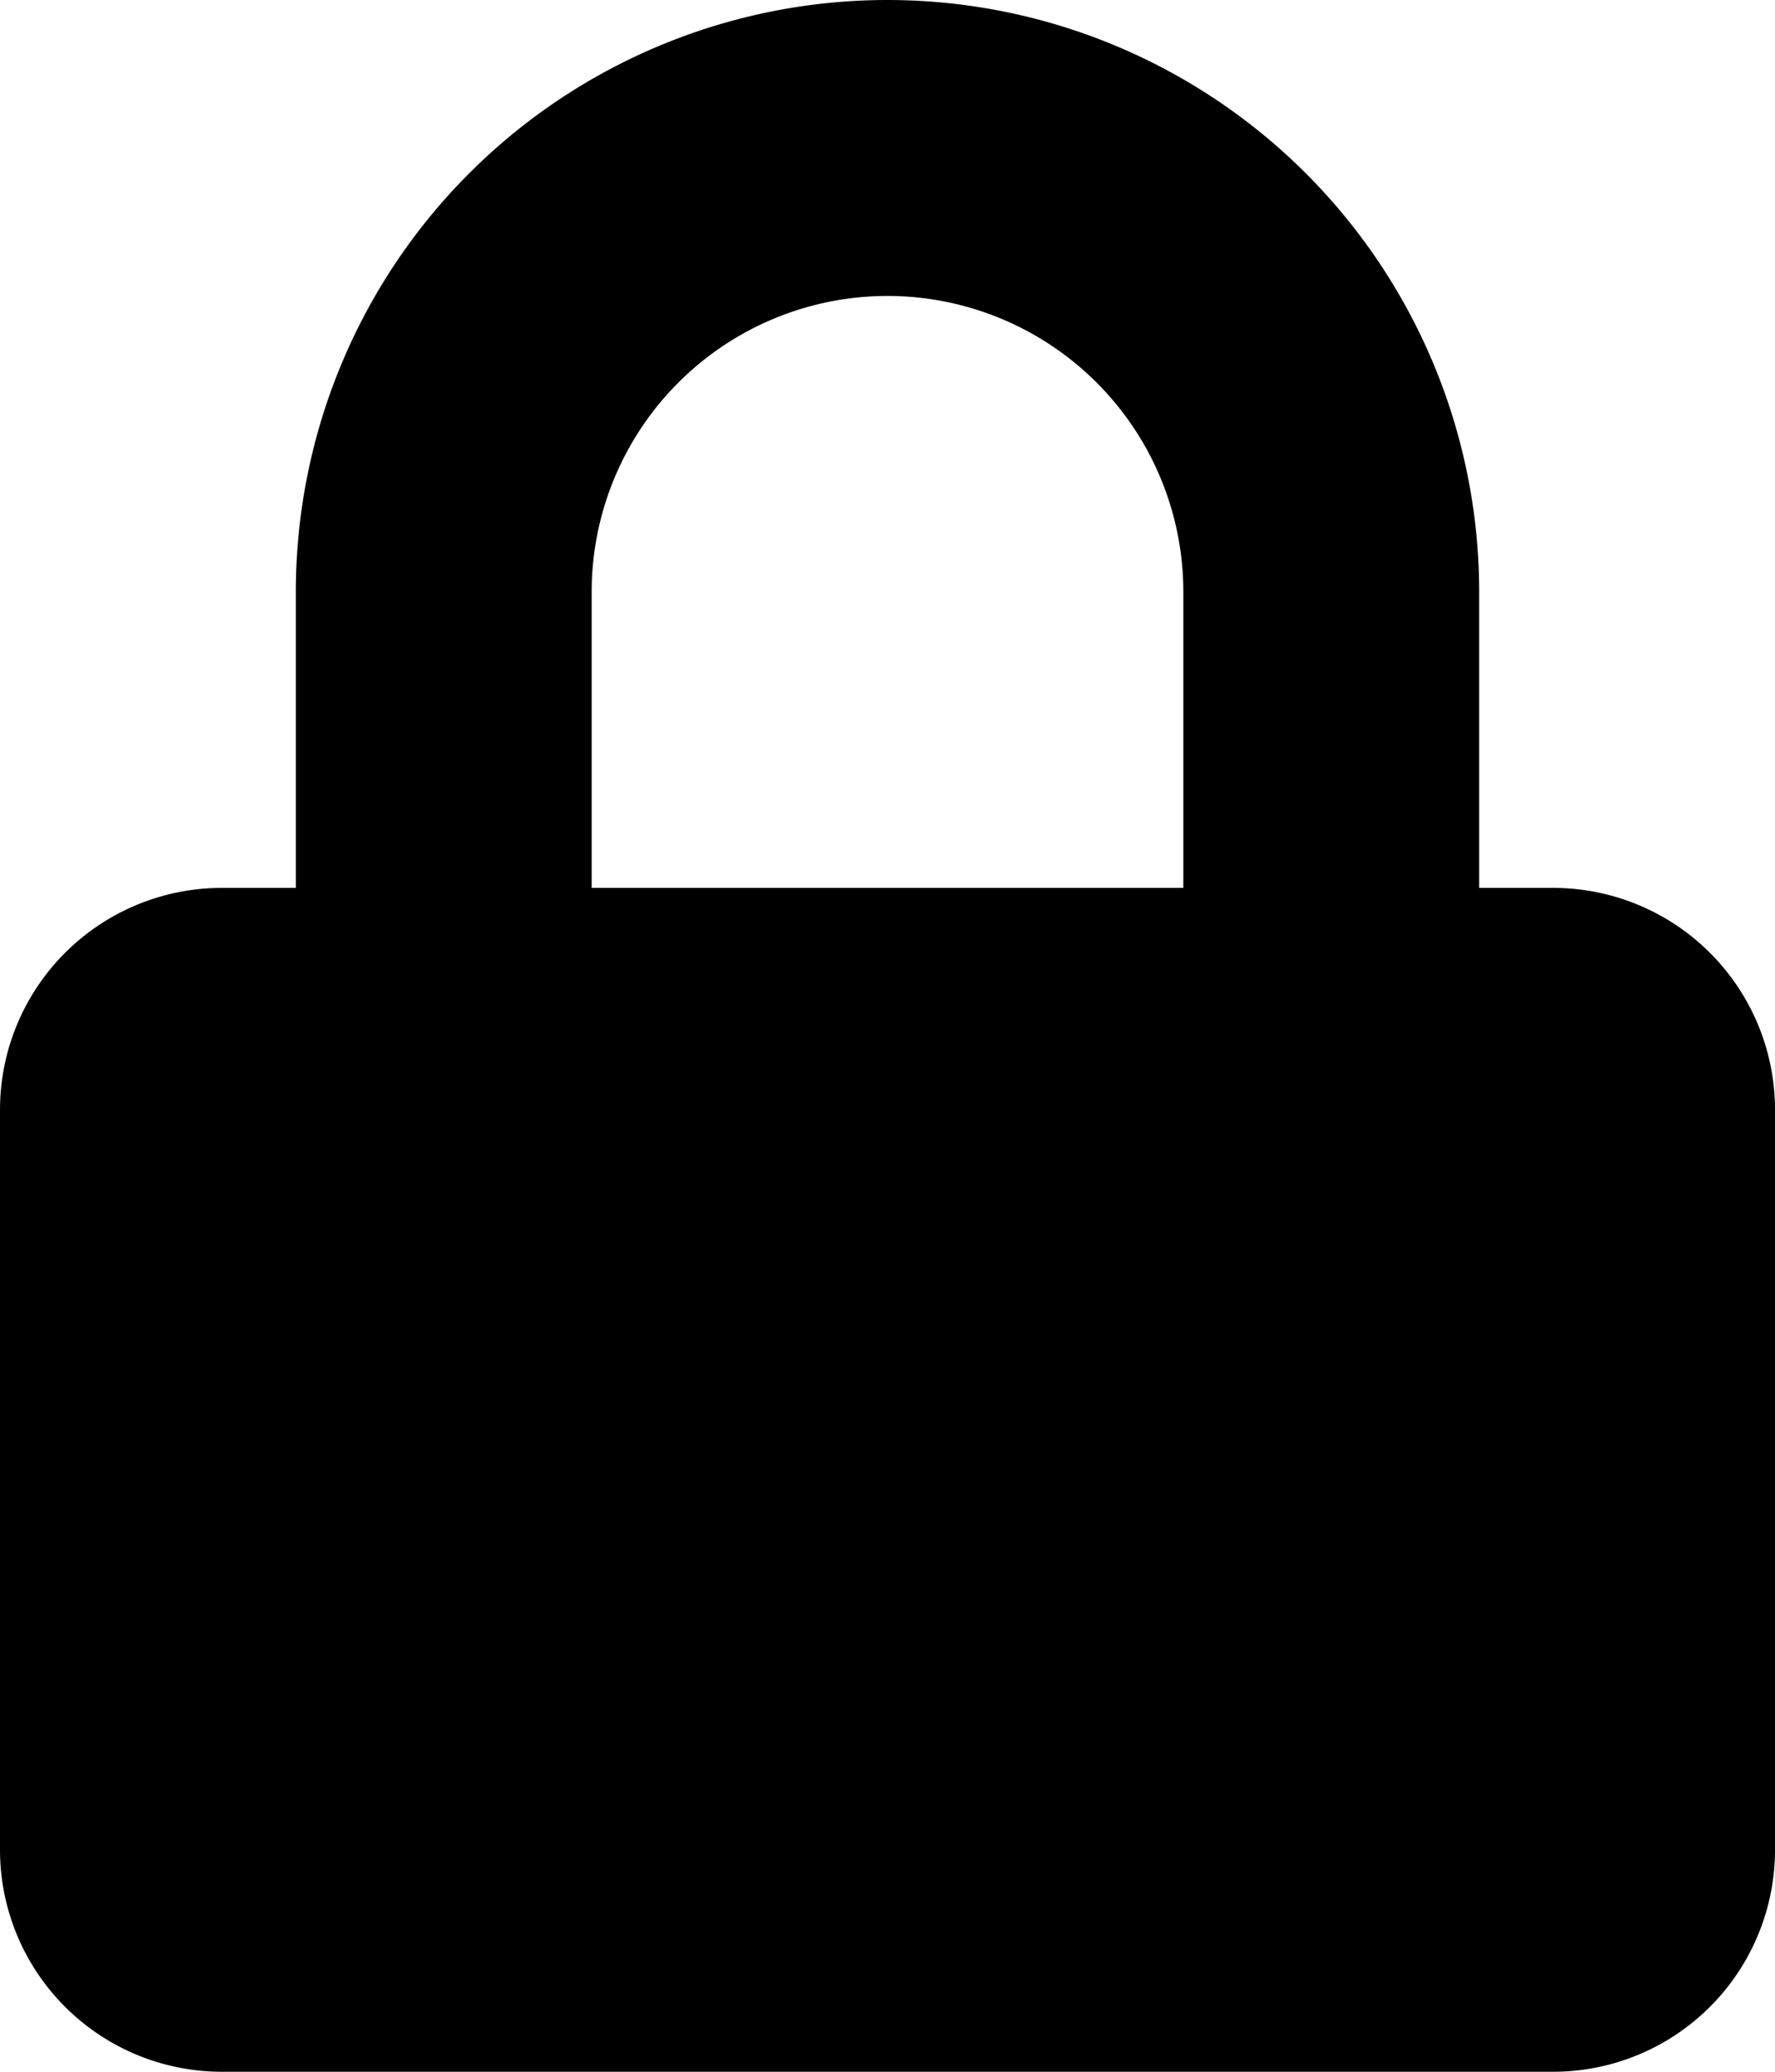 <svg xmlns="http://www.w3.org/2000/svg" viewBox="0 0 12 14"><title>lock-disabled</title><g id="Layer_2" data-name="Layer 2"><g id="Construction"><path d="M1.5,6h9A1.5,1.5,0,0,1,12,7.48v5A1.5,1.5,0,0,1,10.5,14h-9A1.5,1.5,0,0,1,0,12.5v-5A1.5,1.5,0,0,1,1.5,6Z"/><path d="M6,0A4,4,0,0,0,2,4V7a4,4,0,0,0,8,0V4A4,4,0,0,0,6,0ZM8,8A2,2,0,0,1,4,8V4A2,2,0,0,1,8,4Z"/></g></g></svg>
